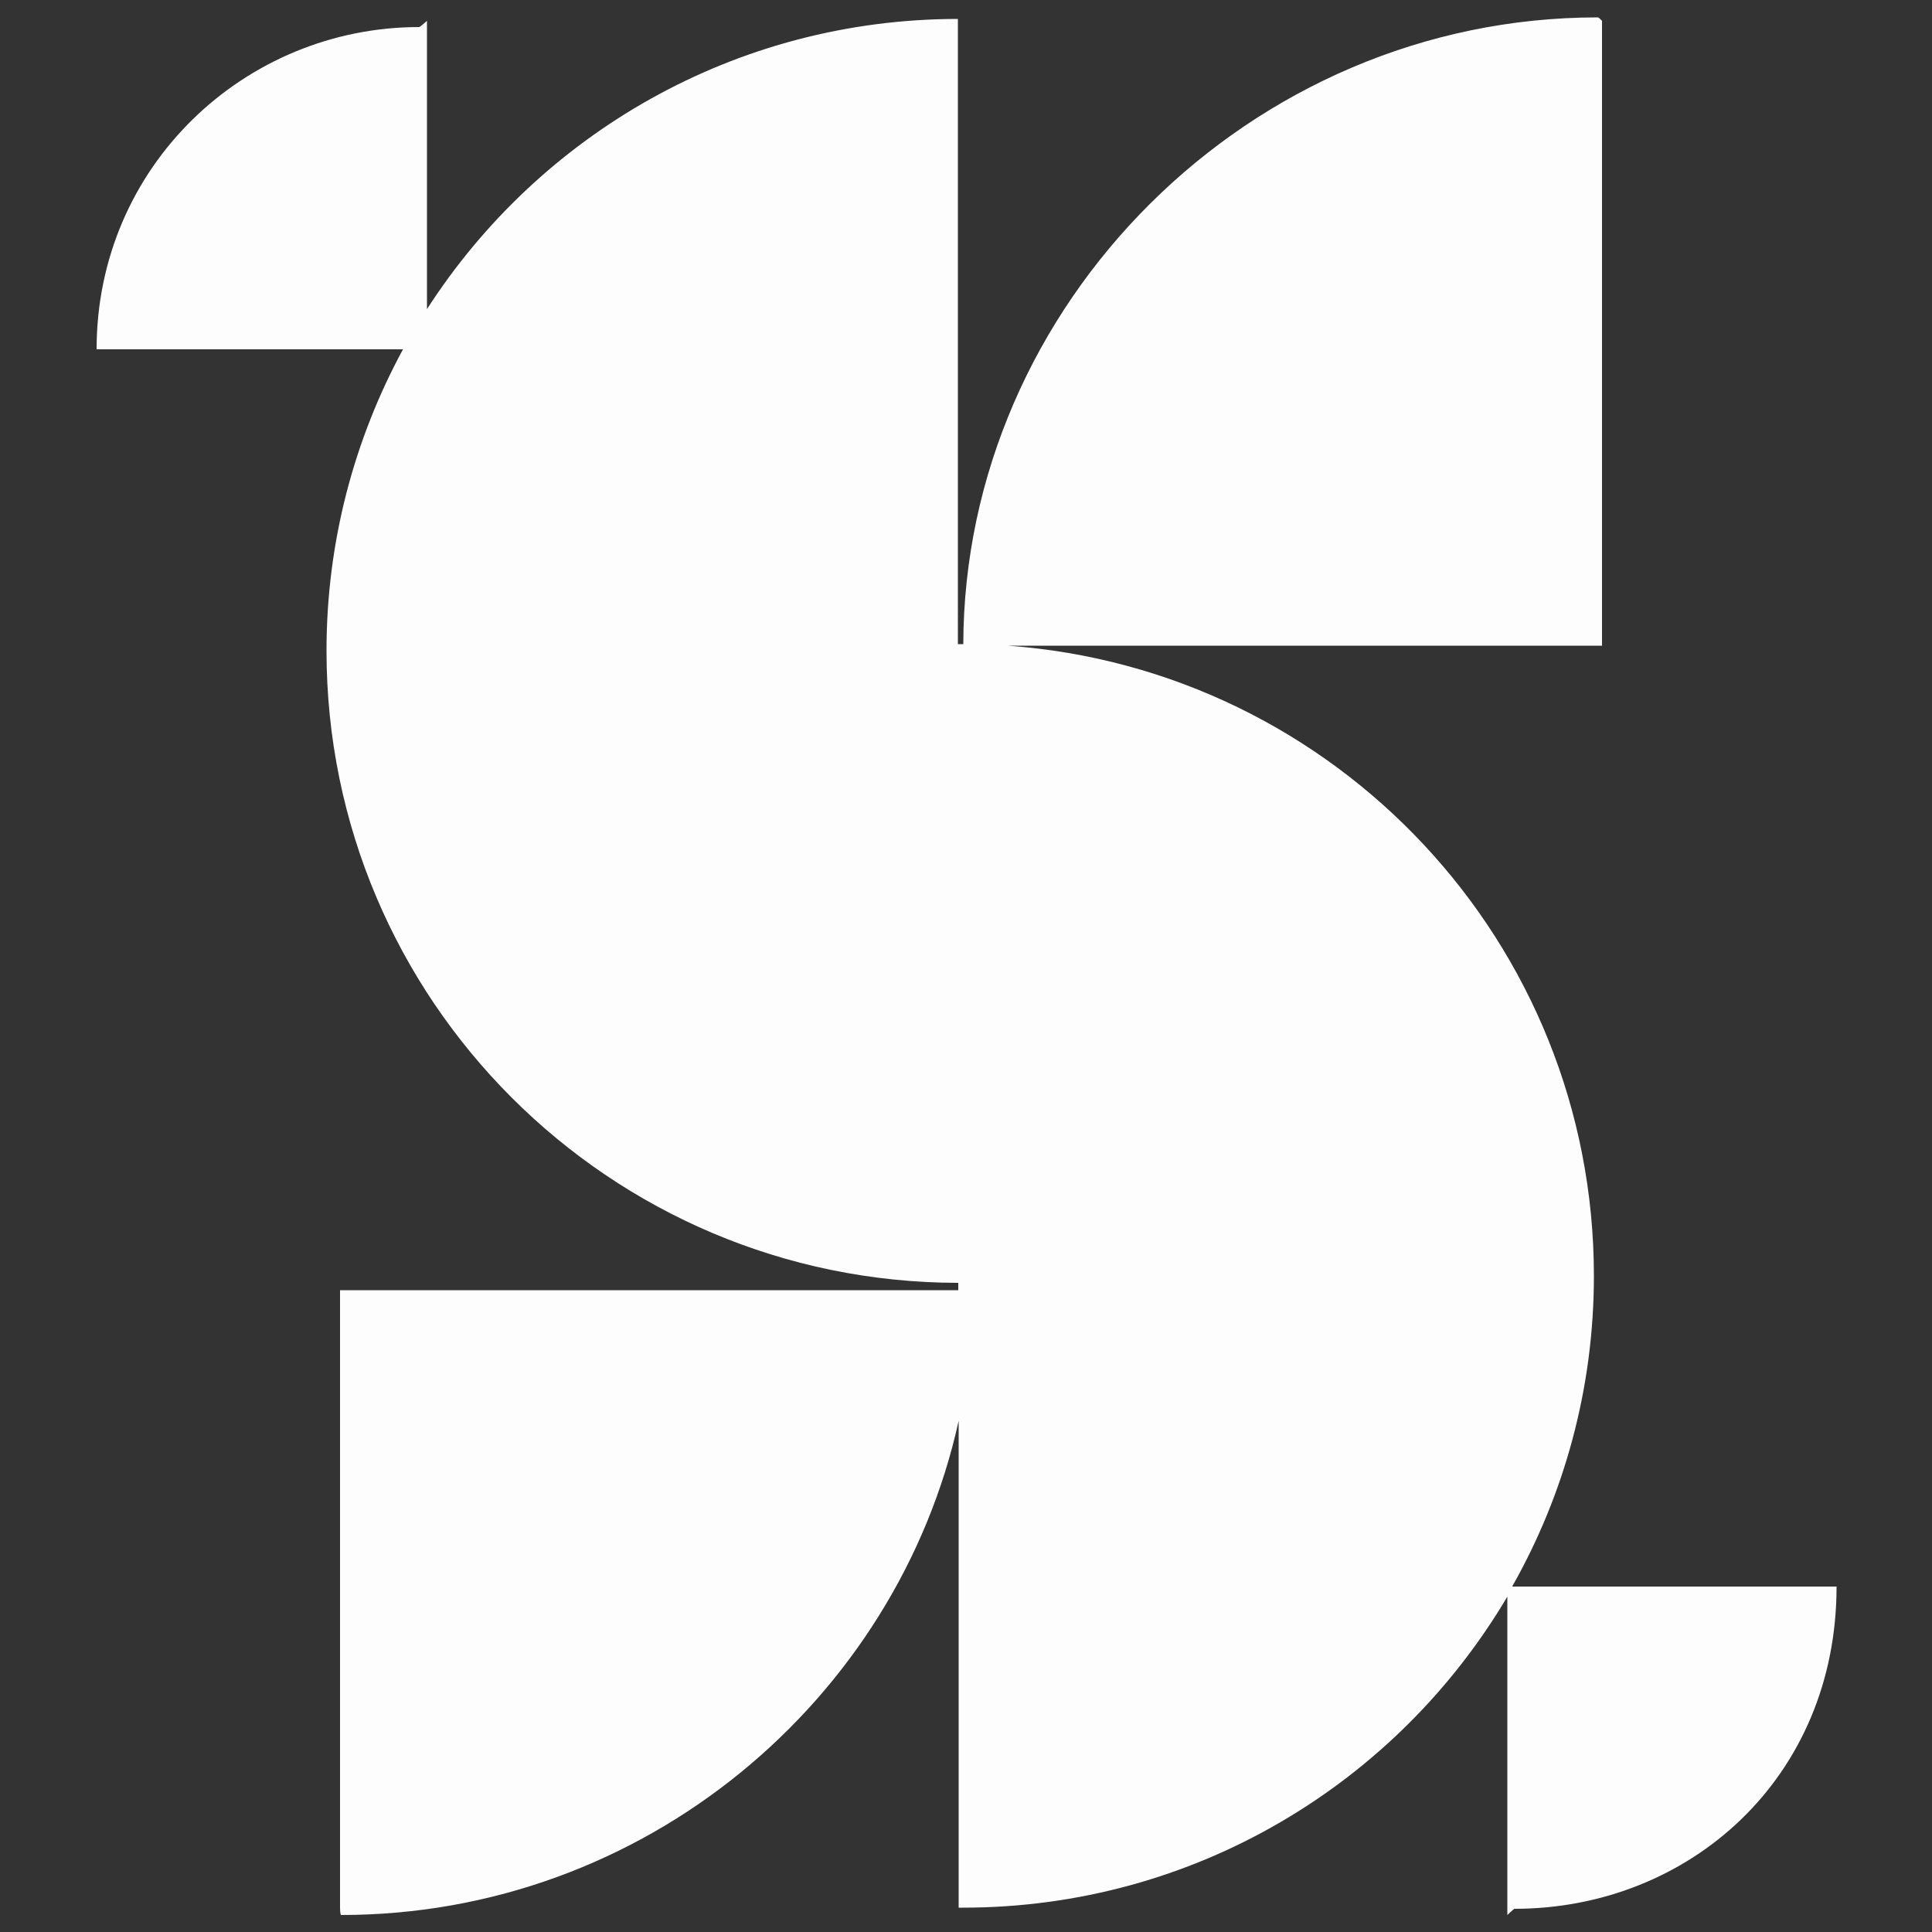 <?xml version="1.0" encoding="utf-8"?>
<!-- Generator: Adobe Illustrator 25.2.1, SVG Export Plug-In . SVG Version: 6.00 Build 0)  -->
<svg version="1.1" id="Capa_1" xmlns="http://www.w3.org/2000/svg" xmlns:xlink="http://www.w3.org/1999/xlink" x="0px" y="0px"
	 viewBox="0 0 50 50" style="enable-background:new 0 0 50 50;" xml:space="preserve">
<rect x="0" y="0" width="50" height="50" fill="#333333" stroke="none"/>
<style type="text/css">
	.st0{fill:#FDFDFD;}
</style>
<path id="XMLID_00000119103597945363953940000004931370963558976404_" class="st0" d="M39.14,41.05c1.34-2.37,2.11-5.11,2.11-8.03
	c0-8.63-6.69-15.7-15.17-16.31h15.38V0.54c0,0-0.08-0.09-0.11-0.09c-9.02,0-16.4,7.45-16.42,16.22c-0.01,0-0.02,0-0.03,0
	c-0.03,0-0.11,0-0.11,0V0.49c0,0,0.03,0,0.01,0c-5.77,0-10.84,2.99-13.75,7.51V0.54c0,0-0.18,0.16-0.2,0.16
	c-4.52,0-8.35,3.61-8.35,8.34h7.93c-1.26,2.32-1.98,4.98-1.98,7.8c0,9.03,7.32,16.35,16.35,16.36v0.19h-16v15.98
	c0,0,0,0.19,0.03,0.19c7.85,0,14.39-5.57,15.98-12.79v12.6c0,0,0.09,0,0.11,0c6,0,11.24-3.23,14.09-8.05v8.24
	c0,0,0.17-0.16,0.18-0.16c4.52,0,8.34-3.38,8.34-8.34H39.14z"/>
</svg>
